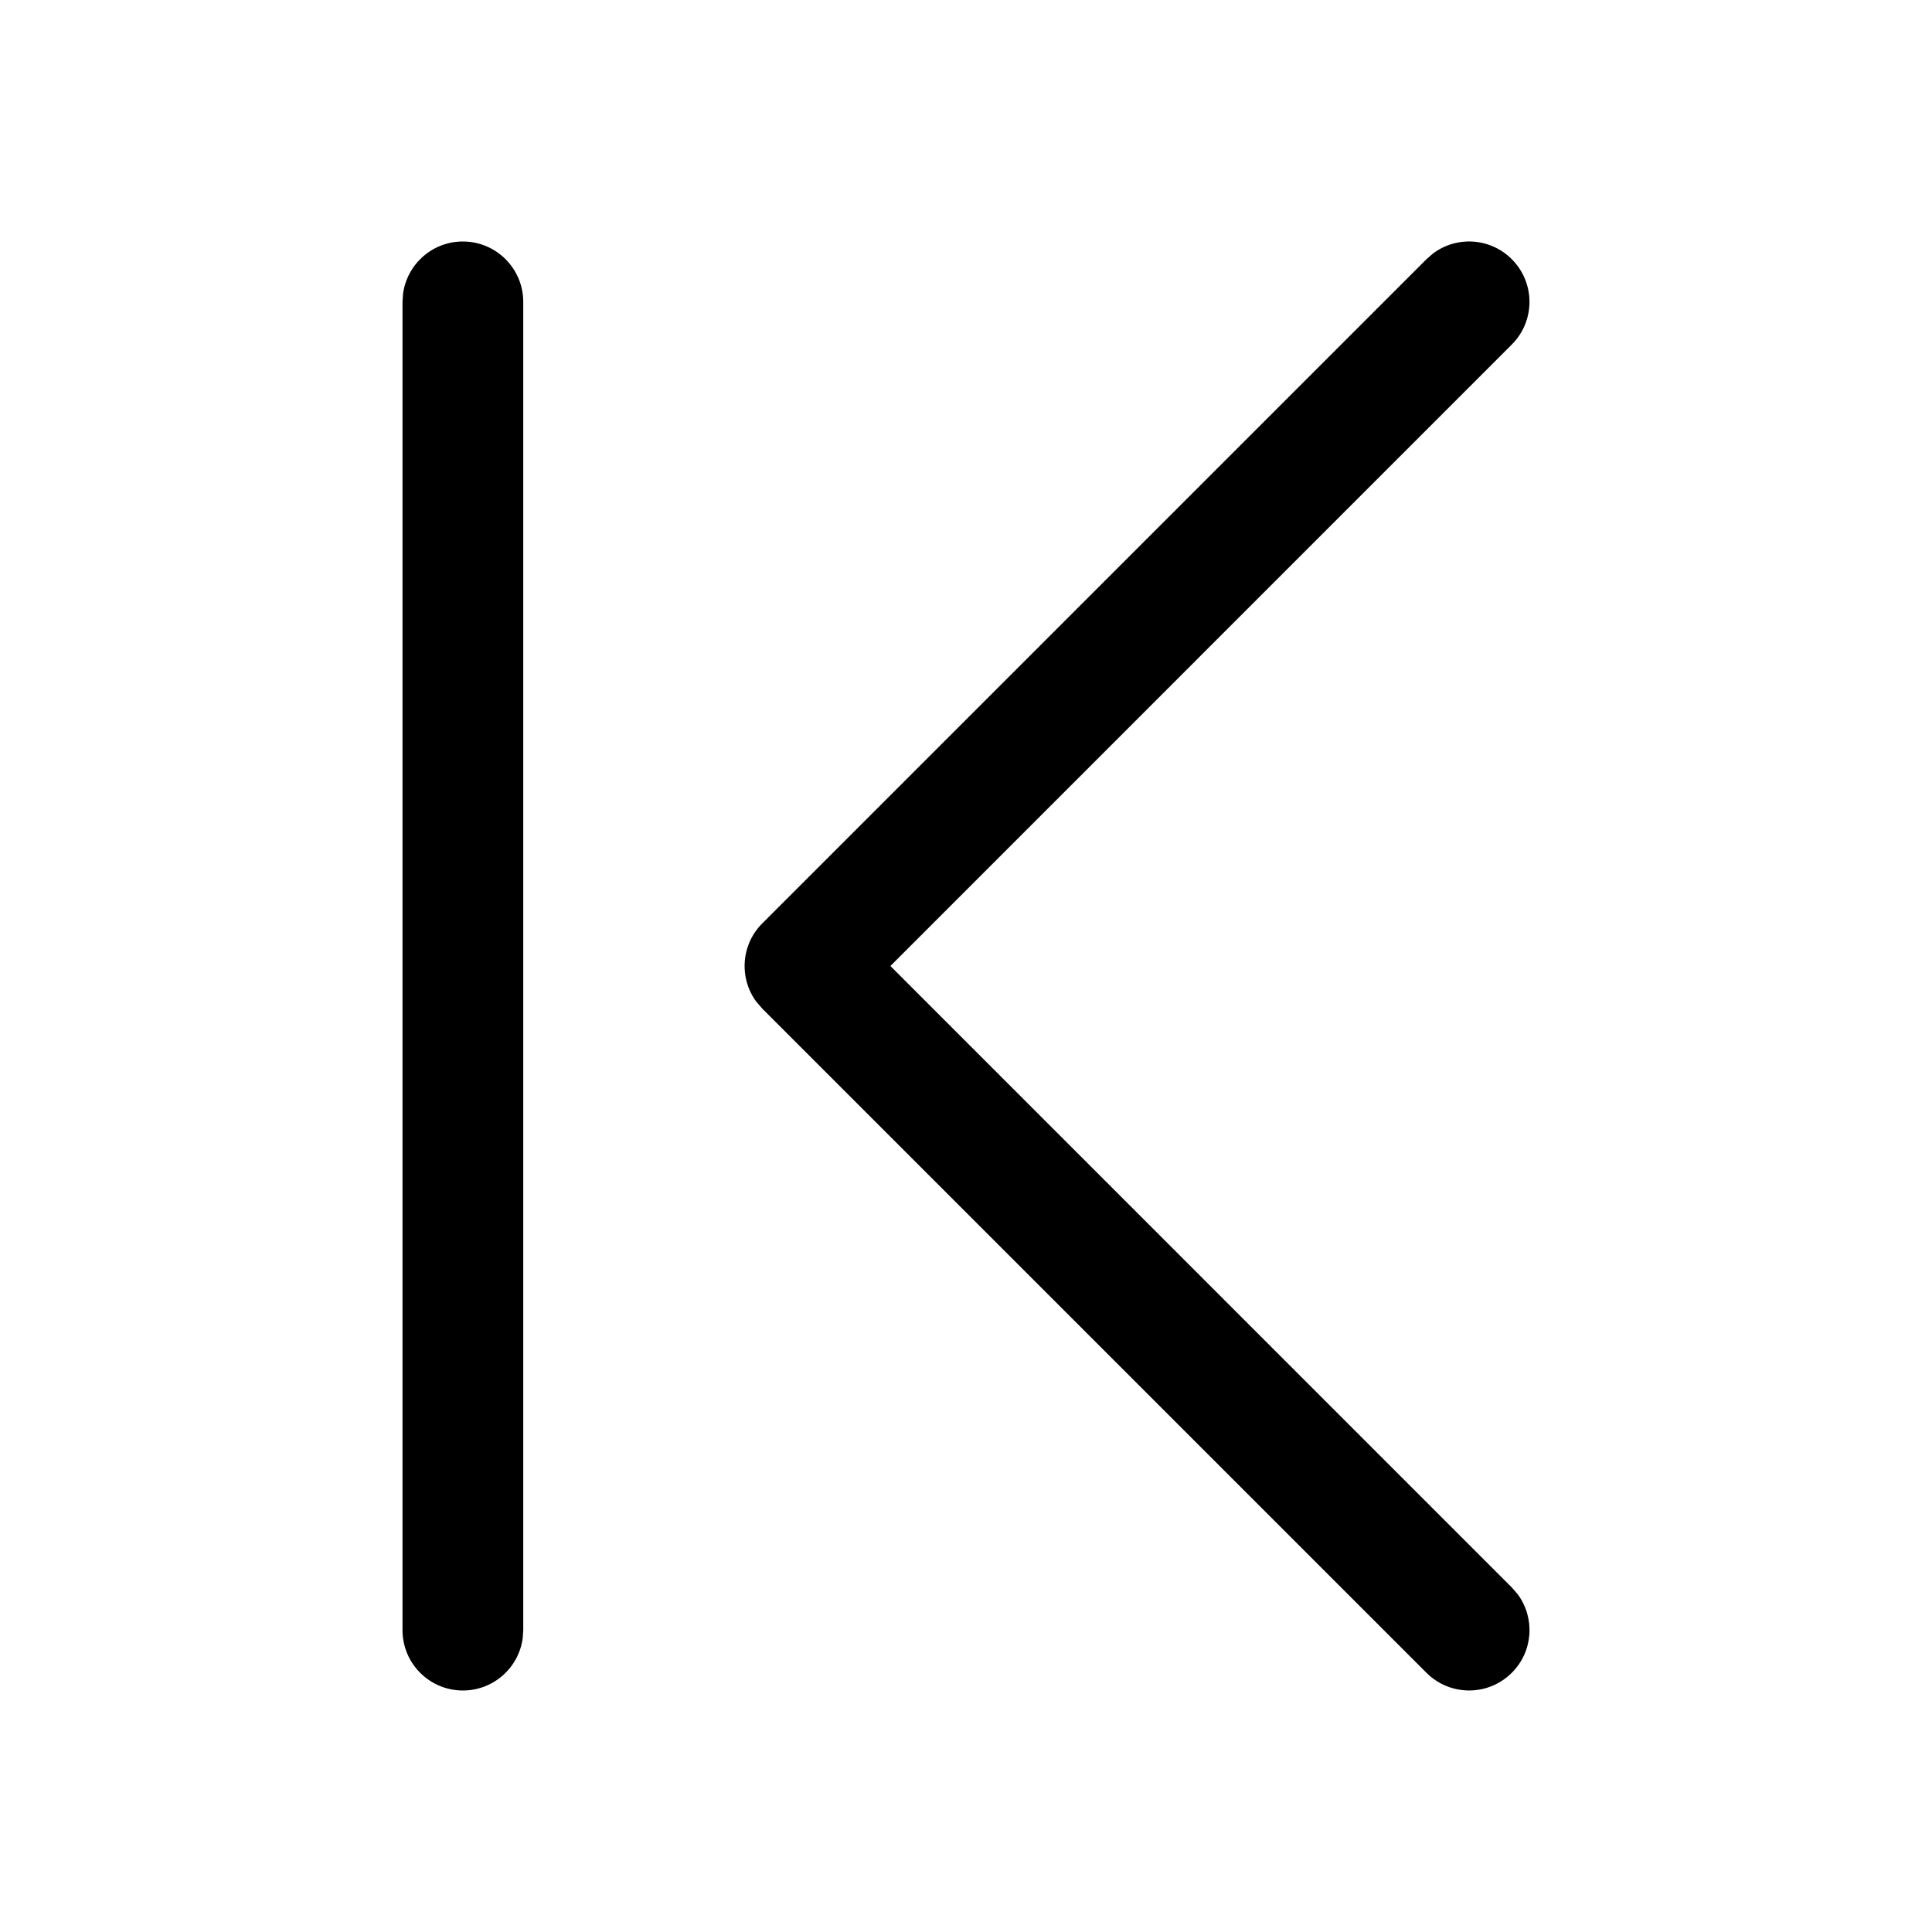 <svg width="64px" height="64px" viewBox="0 0 24 24" version="1.1" xmlns="http://www.w3.org/2000/svg">

<g id="SVGRepo_bgCarrier" stroke-width="0"/>

<g id="SVGRepo_tracerCarrier" stroke-linecap="round" stroke-linejoin="round"/>

<g id="SVGRepo_iconCarrier"><g id="🔍-Product-Icons" stroke="none" stroke-width="1" fill-rule="evenodd"> <g id="ic_fluent_arrow_previous_24_regular" fill-rule="nonzero"> <path d="M5.75,3 C5.37,3 5.057,3.282 5.007,3.648 L5,3.75 L5,20.25 C5,20.664 5.336,21 5.75,21 C6.13,21 6.443,20.718 6.493,20.352 L6.5,20.25 L6.5,3.75 C6.5,3.336 6.164,3 5.75,3 Z M18.78,3.22 C18.514,2.953 18.097,2.929 17.804,3.147 L17.72,3.22 L9.47,11.47 C9.203,11.736 9.179,12.153 9.397,12.446 L9.47,12.53 L17.72,20.78 C18.013,21.073 18.487,21.073 18.78,20.78 C19.047,20.514 19.071,20.097 18.853,19.804 L18.78,19.72 L11.061,12 L18.78,4.28 C19.073,3.987 19.073,3.513 18.78,3.22 Z" id="🎨-Color"> </path> </g> </g> </g>

</svg>
